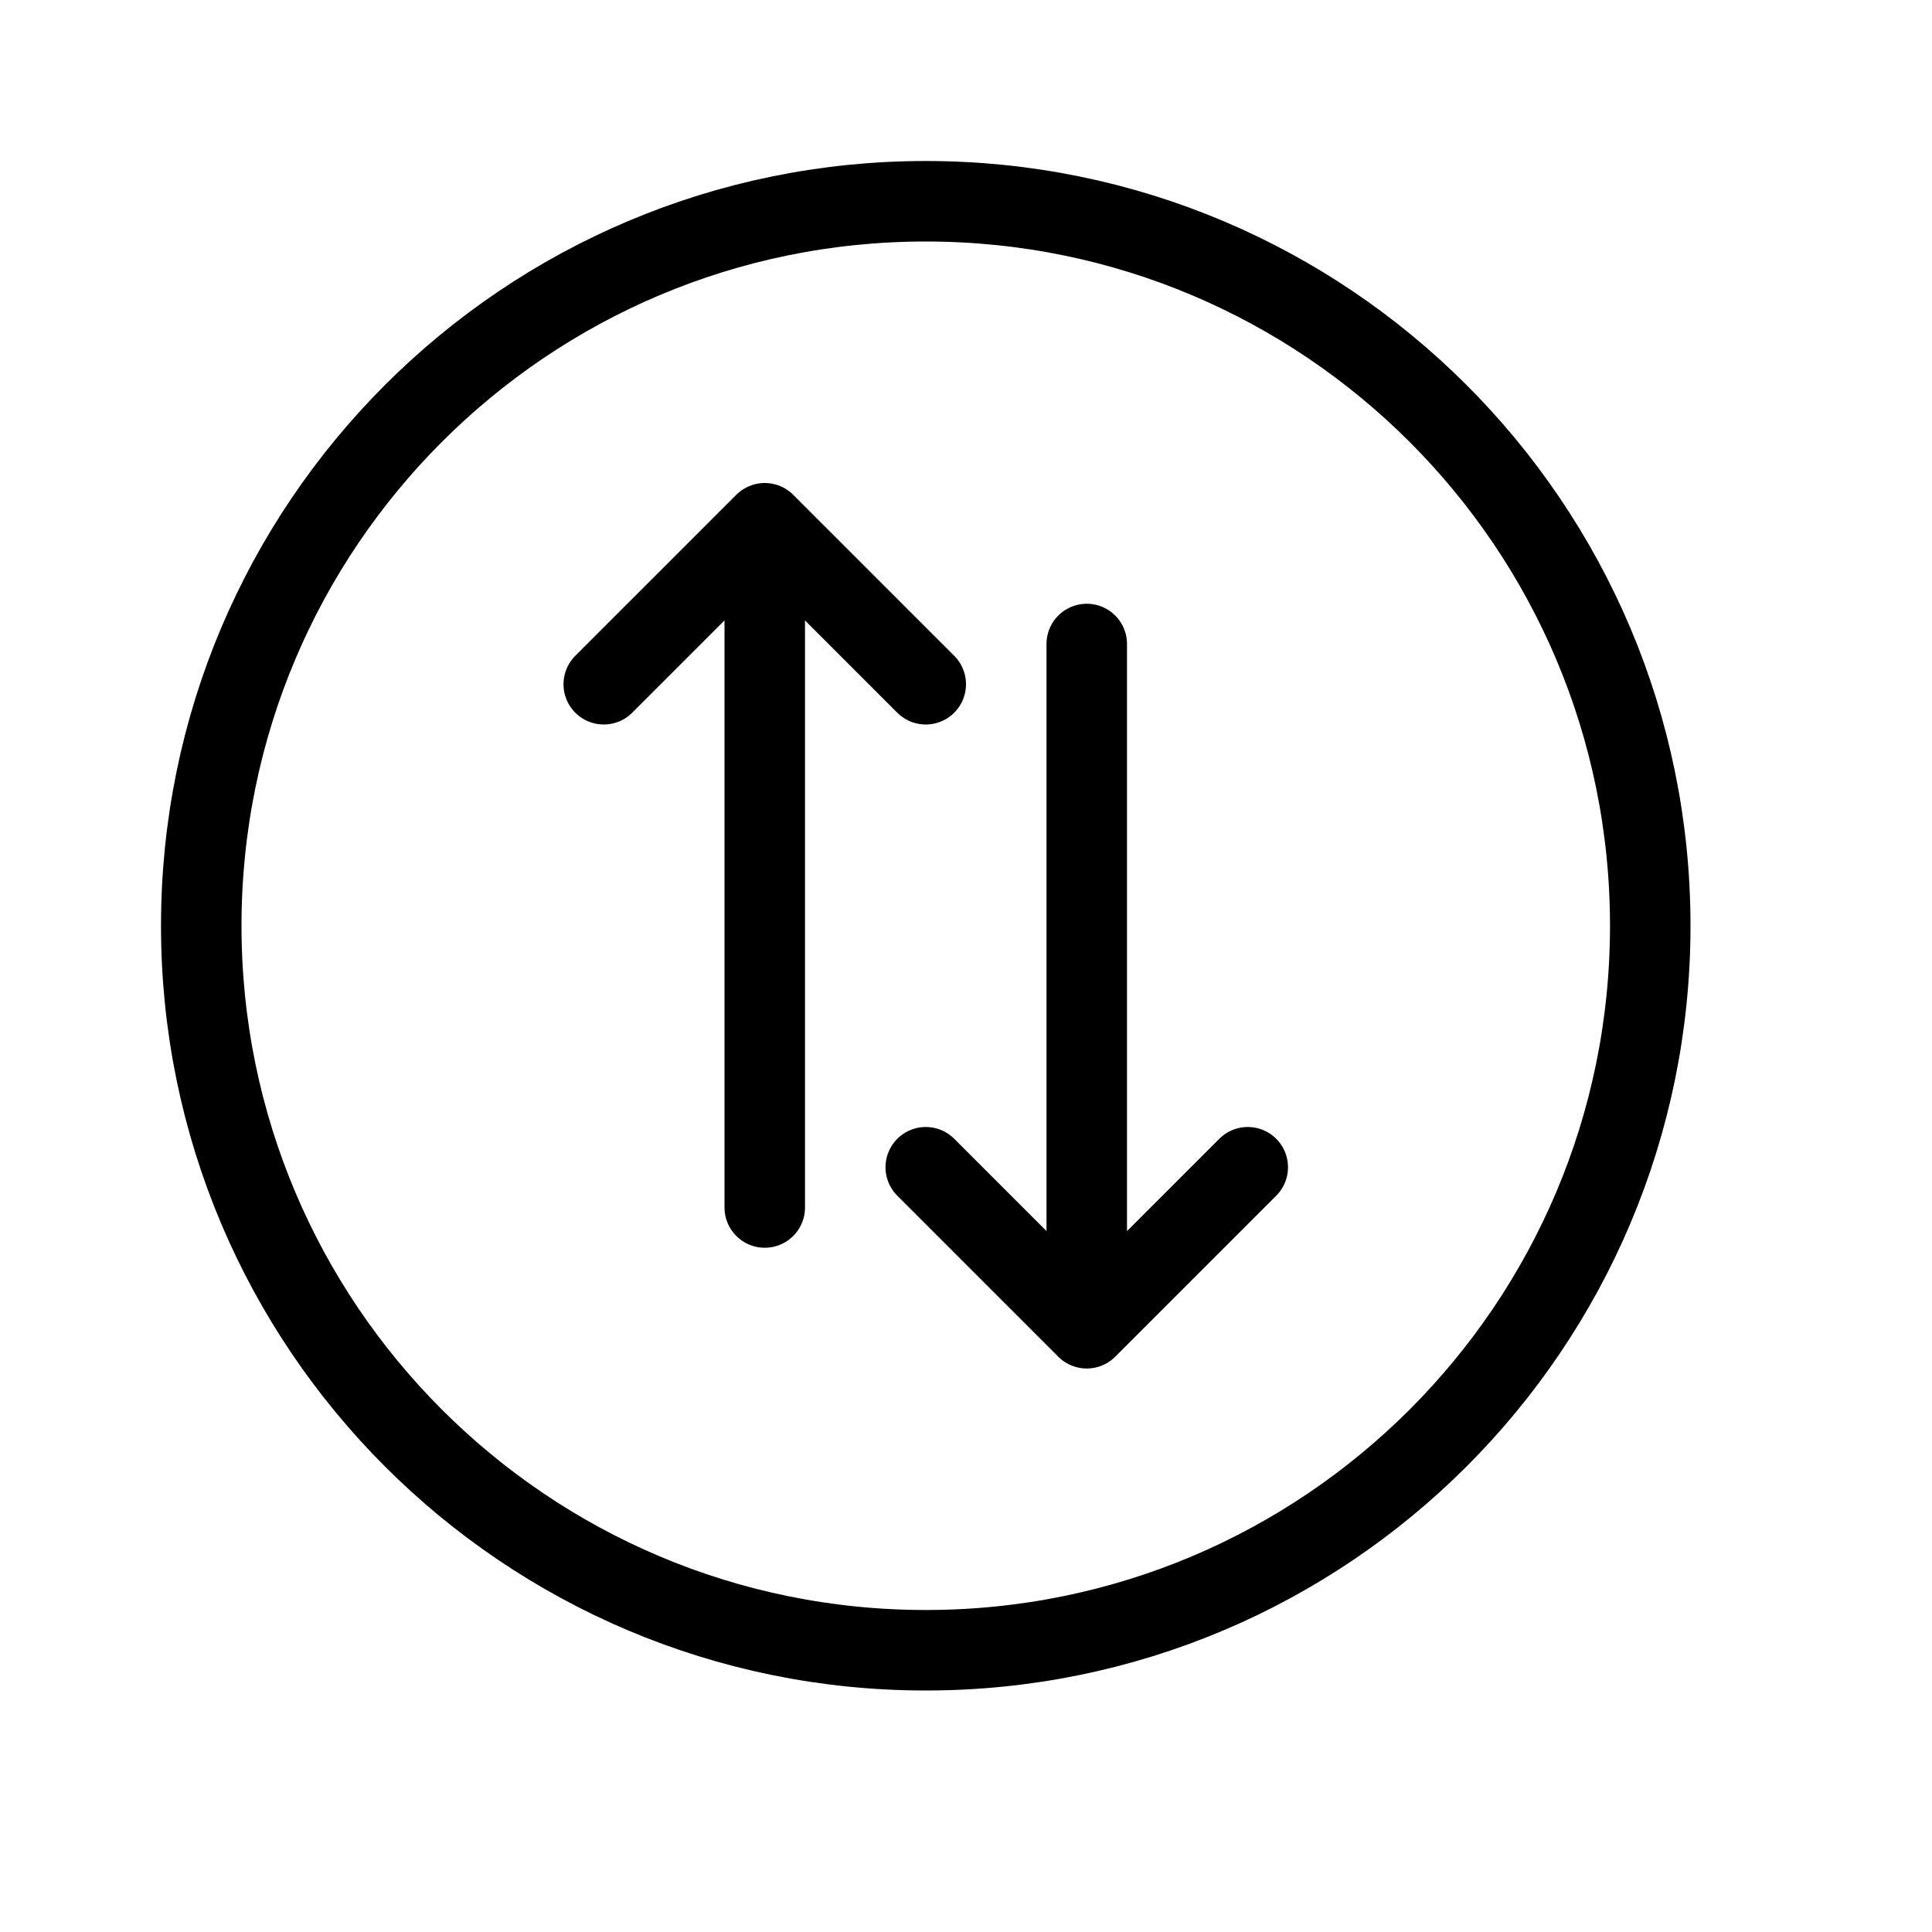 <svg height="24" viewBox="0 0 24 24" width="24" xmlns="http://www.w3.org/2000/svg"><path d="m11.5 20.5c-4.971 0-9-4.029-9-9s4.029-9 9-9 9 4.029 9 9-4.029 9-9 9zm0-12-2-2-2 2m8 6-2 2-2-2m-2-8v8.5m4-7v8.5" fill="none" stroke="#000" stroke-linecap="round" stroke-linejoin="round"/></svg>